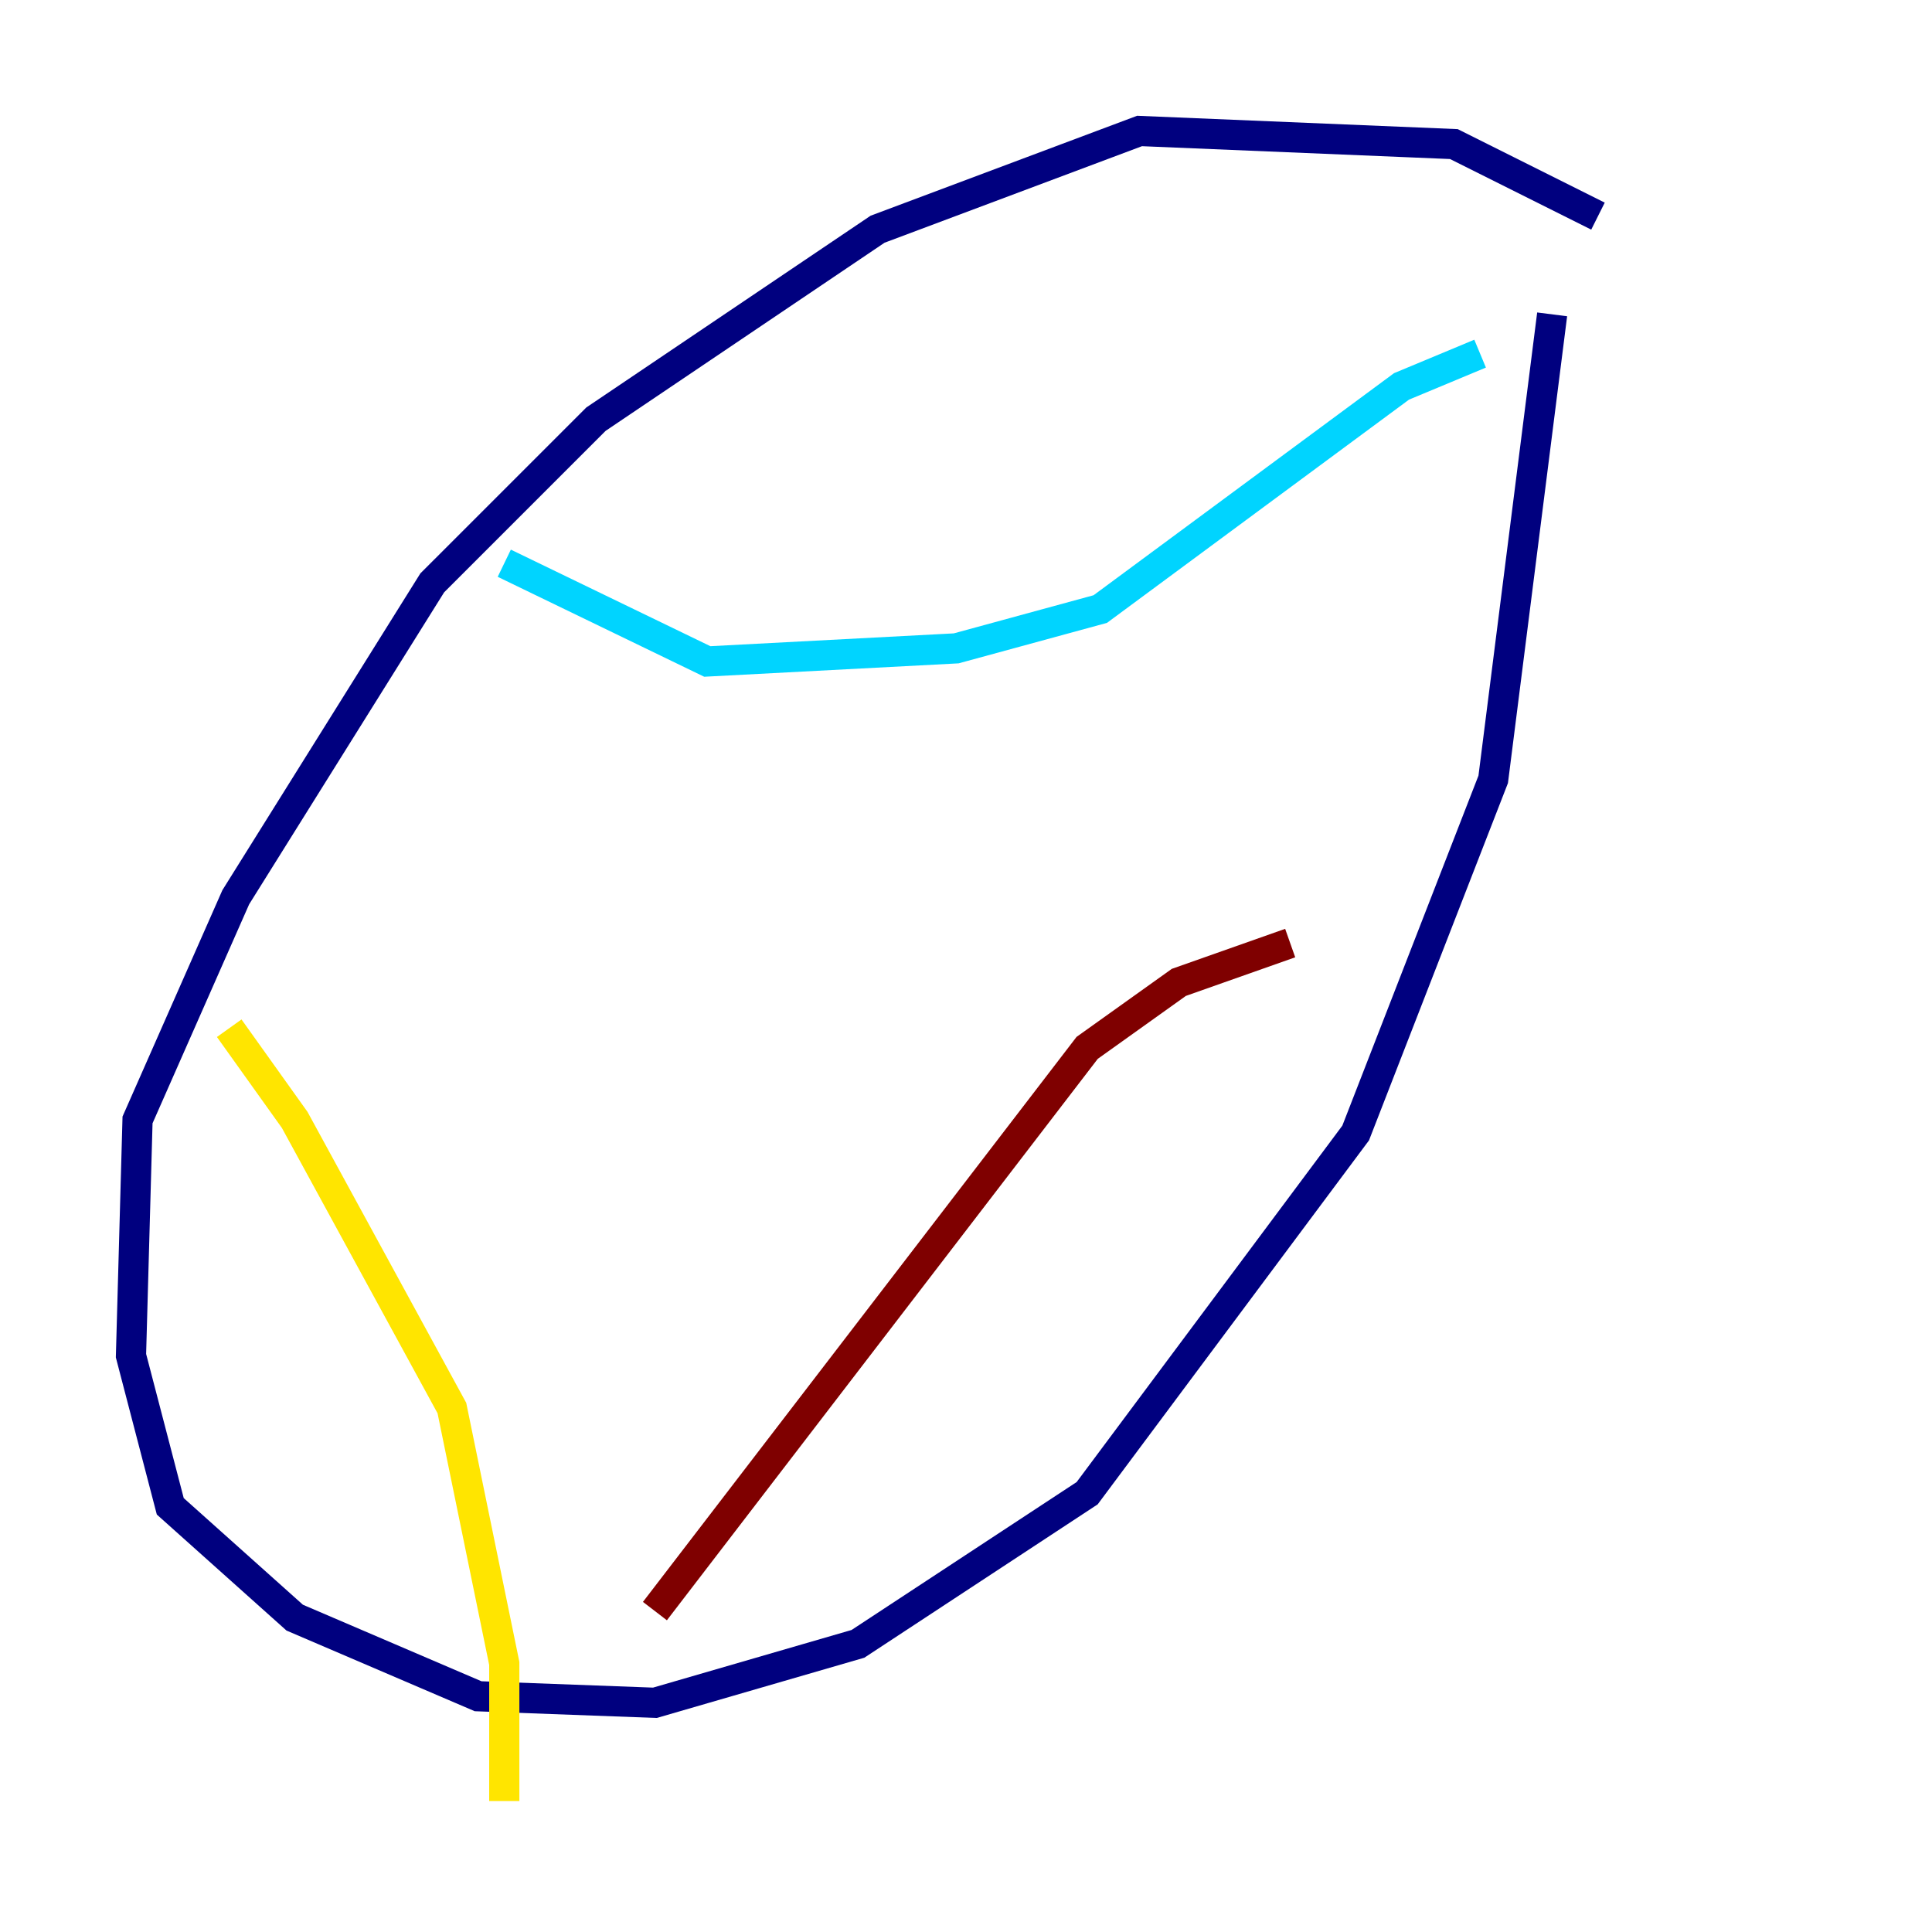 <?xml version="1.0" encoding="utf-8" ?>
<svg baseProfile="tiny" height="128" version="1.2" viewBox="0,0,128,128" width="128" xmlns="http://www.w3.org/2000/svg" xmlns:ev="http://www.w3.org/2001/xml-events" xmlns:xlink="http://www.w3.org/1999/xlink"><defs /><polyline fill="none" points="105.871,14.319 96.325,9.546 75.498,8.678 58.142,15.186 39.485,27.77 28.637,38.617 15.62,59.444 9.112,74.197 8.678,89.817 11.281,99.797 19.525,107.173 31.675,112.38 43.39,112.814 56.841,108.909 72.027,98.929 89.817,75.064 98.929,51.634 102.834,20.827" stroke="#00007f" stroke-width="2" /><polyline fill="none" points="98.061,23.43 92.854,25.6 72.895,40.352 63.349,42.956 46.861,43.824 33.41,37.315" stroke="#00d4ff" stroke-width="2" /><polyline fill="none" points="15.186,68.122 19.525,74.197 29.939,93.288 33.41,110.21 33.41,119.322" stroke="#ffe500" stroke-width="2" /><polyline fill="none" points="43.39,106.739 72.027,69.424 78.102,65.085 85.478,62.481" stroke="#7f0000" stroke-width="2" /></svg>